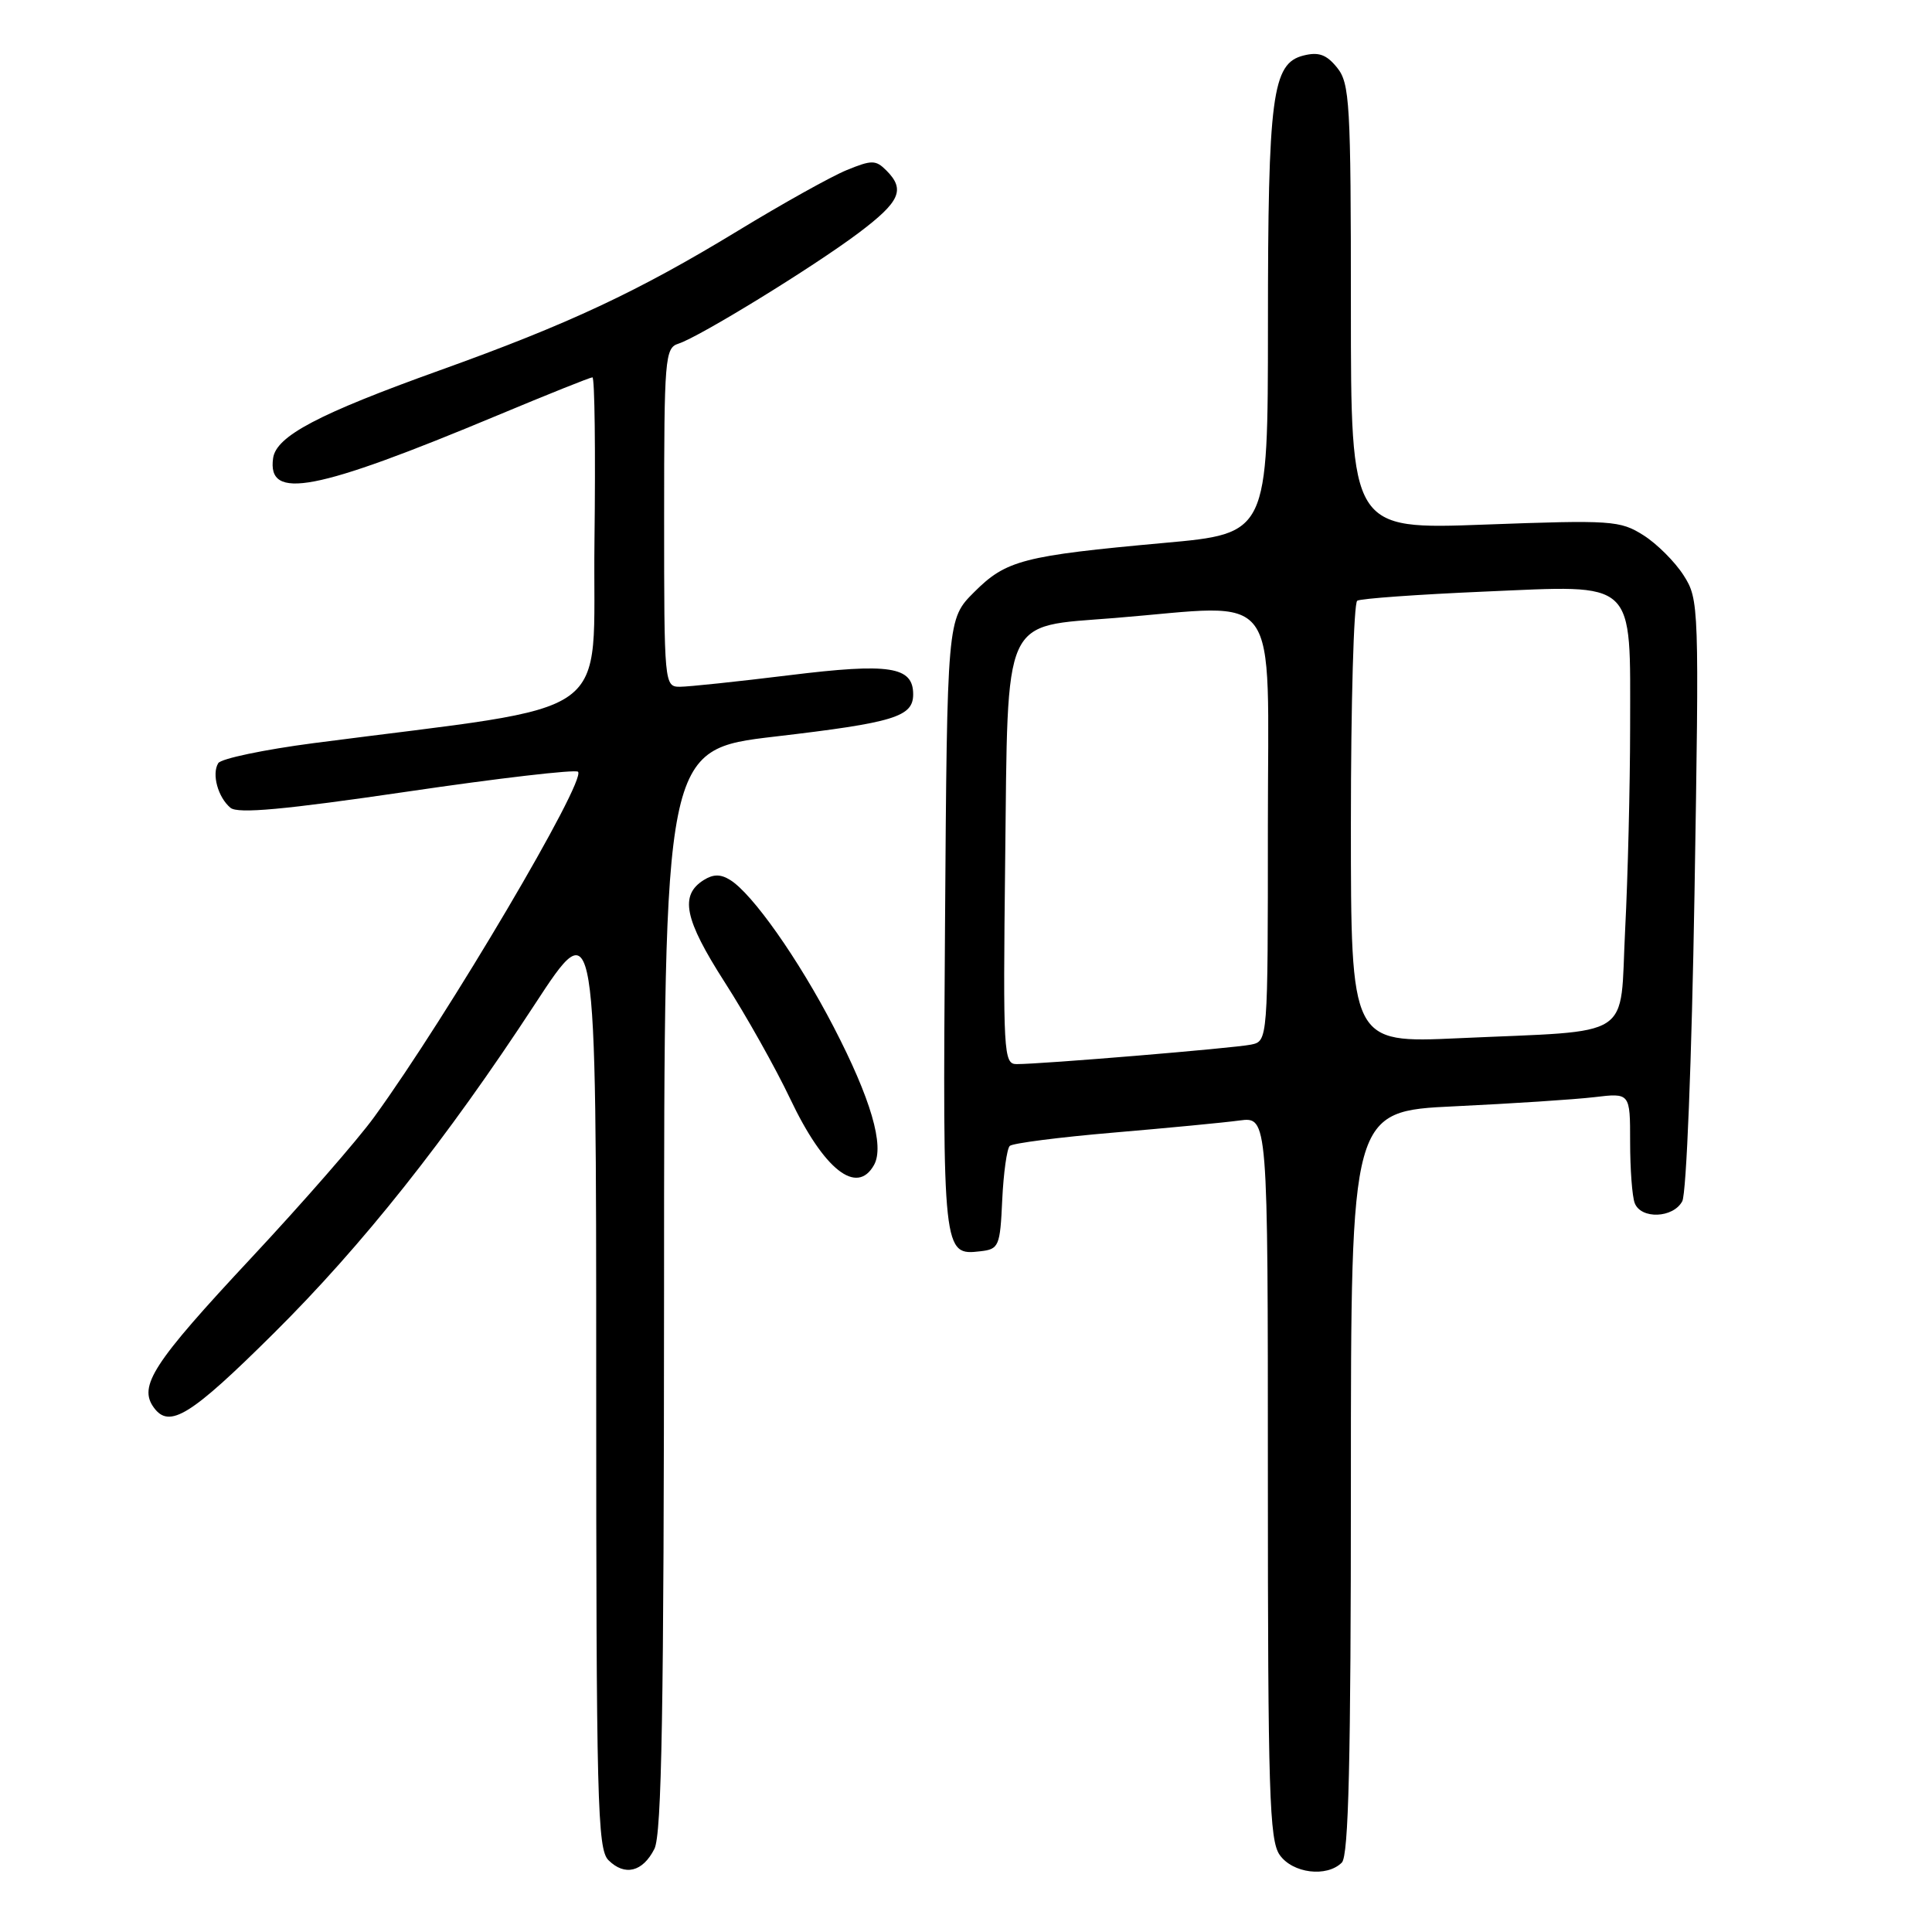 <?xml version="1.0" encoding="UTF-8" standalone="no"?>
<!DOCTYPE svg PUBLIC "-//W3C//DTD SVG 1.1//EN" "http://www.w3.org/Graphics/SVG/1.1/DTD/svg11.dtd" >
<svg xmlns="http://www.w3.org/2000/svg" xmlns:xlink="http://www.w3.org/1999/xlink" version="1.1" viewBox="0 0 256 256">
 <g >
 <path fill="currentColor"
d=" M 86.71 244.99 C 87.69 243.06 87.97 226.49 87.99 170.91 C 88.00 99.32 88.00 99.32 102.68 97.60 C 118.49 95.75 121.00 94.98 121.00 92.00 C 121.00 88.31 117.88 87.83 104.59 89.47 C 97.76 90.31 91.23 91.00 90.09 91.00 C 88.03 91.00 88.00 90.64 88.00 68.57 C 88.00 47.46 88.11 46.10 89.89 45.54 C 92.67 44.65 107.70 35.42 113.75 30.88 C 119.28 26.72 119.99 25.13 117.44 22.58 C 116.04 21.18 115.51 21.18 112.19 22.54 C 110.16 23.37 103.67 26.99 97.76 30.59 C 84.51 38.65 75.33 42.95 58.30 49.06 C 42.19 54.84 36.61 57.78 36.19 60.70 C 35.38 66.36 41.71 65.15 66.01 55.00 C 72.59 52.25 78.21 50.00 78.50 50.00 C 78.80 50.00 78.92 59.79 78.77 71.75 C 78.47 96.02 82.49 93.13 41.55 98.47 C 34.98 99.33 29.30 100.52 28.92 101.12 C 28.03 102.57 28.88 105.65 30.54 107.04 C 31.53 107.85 37.63 107.29 53.93 104.90 C 66.06 103.11 76.26 101.93 76.59 102.26 C 77.74 103.40 59.35 134.56 49.59 148.00 C 47.40 151.03 40.07 159.42 33.31 166.66 C 20.26 180.64 18.30 183.66 20.39 186.52 C 22.45 189.34 25.26 187.60 36.26 176.68 C 48.00 165.04 59.17 150.97 70.87 133.07 C 79.00 120.64 79.00 120.64 79.00 182.75 C 79.00 238.69 79.16 245.02 80.62 246.48 C 82.78 248.63 85.16 248.05 86.71 244.99 Z  M 177.80 246.80 C 178.70 245.90 179.00 233.34 179.00 196.42 C 179.00 147.24 179.00 147.24 192.75 146.59 C 200.31 146.23 208.64 145.69 211.25 145.38 C 216.00 144.81 216.00 144.81 216.00 151.32 C 216.00 154.91 216.27 158.55 216.61 159.42 C 217.44 161.58 221.71 161.42 222.91 159.17 C 223.46 158.14 224.16 140.52 224.53 118.42 C 225.16 80.19 225.13 79.44 223.09 76.24 C 221.95 74.45 219.55 72.05 217.76 70.92 C 214.67 68.97 213.56 68.89 196.75 69.51 C 179.00 70.17 179.00 70.17 179.00 40.69 C 179.00 13.62 178.85 11.04 177.17 8.96 C 175.76 7.22 174.73 6.85 172.71 7.36 C 168.57 8.40 168.01 12.66 168.01 43.10 C 168.00 70.70 168.00 70.70 154.25 71.94 C 135.57 73.64 133.32 74.22 129.09 78.45 C 125.50 82.03 125.50 82.03 125.22 122.62 C 124.91 166.14 124.94 166.38 129.91 165.80 C 132.36 165.52 132.52 165.15 132.80 159.00 C 132.97 155.43 133.42 152.20 133.80 151.84 C 134.19 151.48 140.35 150.69 147.50 150.08 C 154.65 149.47 162.19 148.75 164.25 148.47 C 168.00 147.98 168.00 147.98 168.00 195.77 C 168.00 237.40 168.20 243.84 169.56 245.78 C 171.27 248.23 175.81 248.79 177.80 246.80 Z  M 115.81 154.37 C 117.23 151.84 115.39 145.58 110.46 136.07 C 105.80 127.08 99.71 118.43 96.75 116.60 C 95.49 115.81 94.51 115.82 93.25 116.61 C 90.03 118.63 90.68 121.80 96.01 130.12 C 98.85 134.54 102.77 141.52 104.71 145.61 C 109.17 155.00 113.53 158.44 115.81 154.37 Z  M 133.19 114.03 C 133.57 81.16 132.69 83.10 147.69 81.89 C 170.10 80.08 168.00 77.22 168.00 109.48 C 168.00 137.96 168.00 137.96 165.75 138.42 C 163.46 138.89 137.98 141.01 134.69 141.00 C 132.98 141.00 132.90 139.50 133.19 114.03 Z  M 179.00 109.17 C 179.00 93.19 179.38 79.88 179.84 79.60 C 180.31 79.31 187.89 78.77 196.68 78.39 C 217.02 77.52 216.00 76.56 216.00 96.47 C 215.99 104.19 215.70 116.21 215.34 123.19 C 214.59 137.97 216.87 136.49 193.25 137.57 C 179.00 138.22 179.00 138.22 179.00 109.17 Z "/>
</g>
</svg>